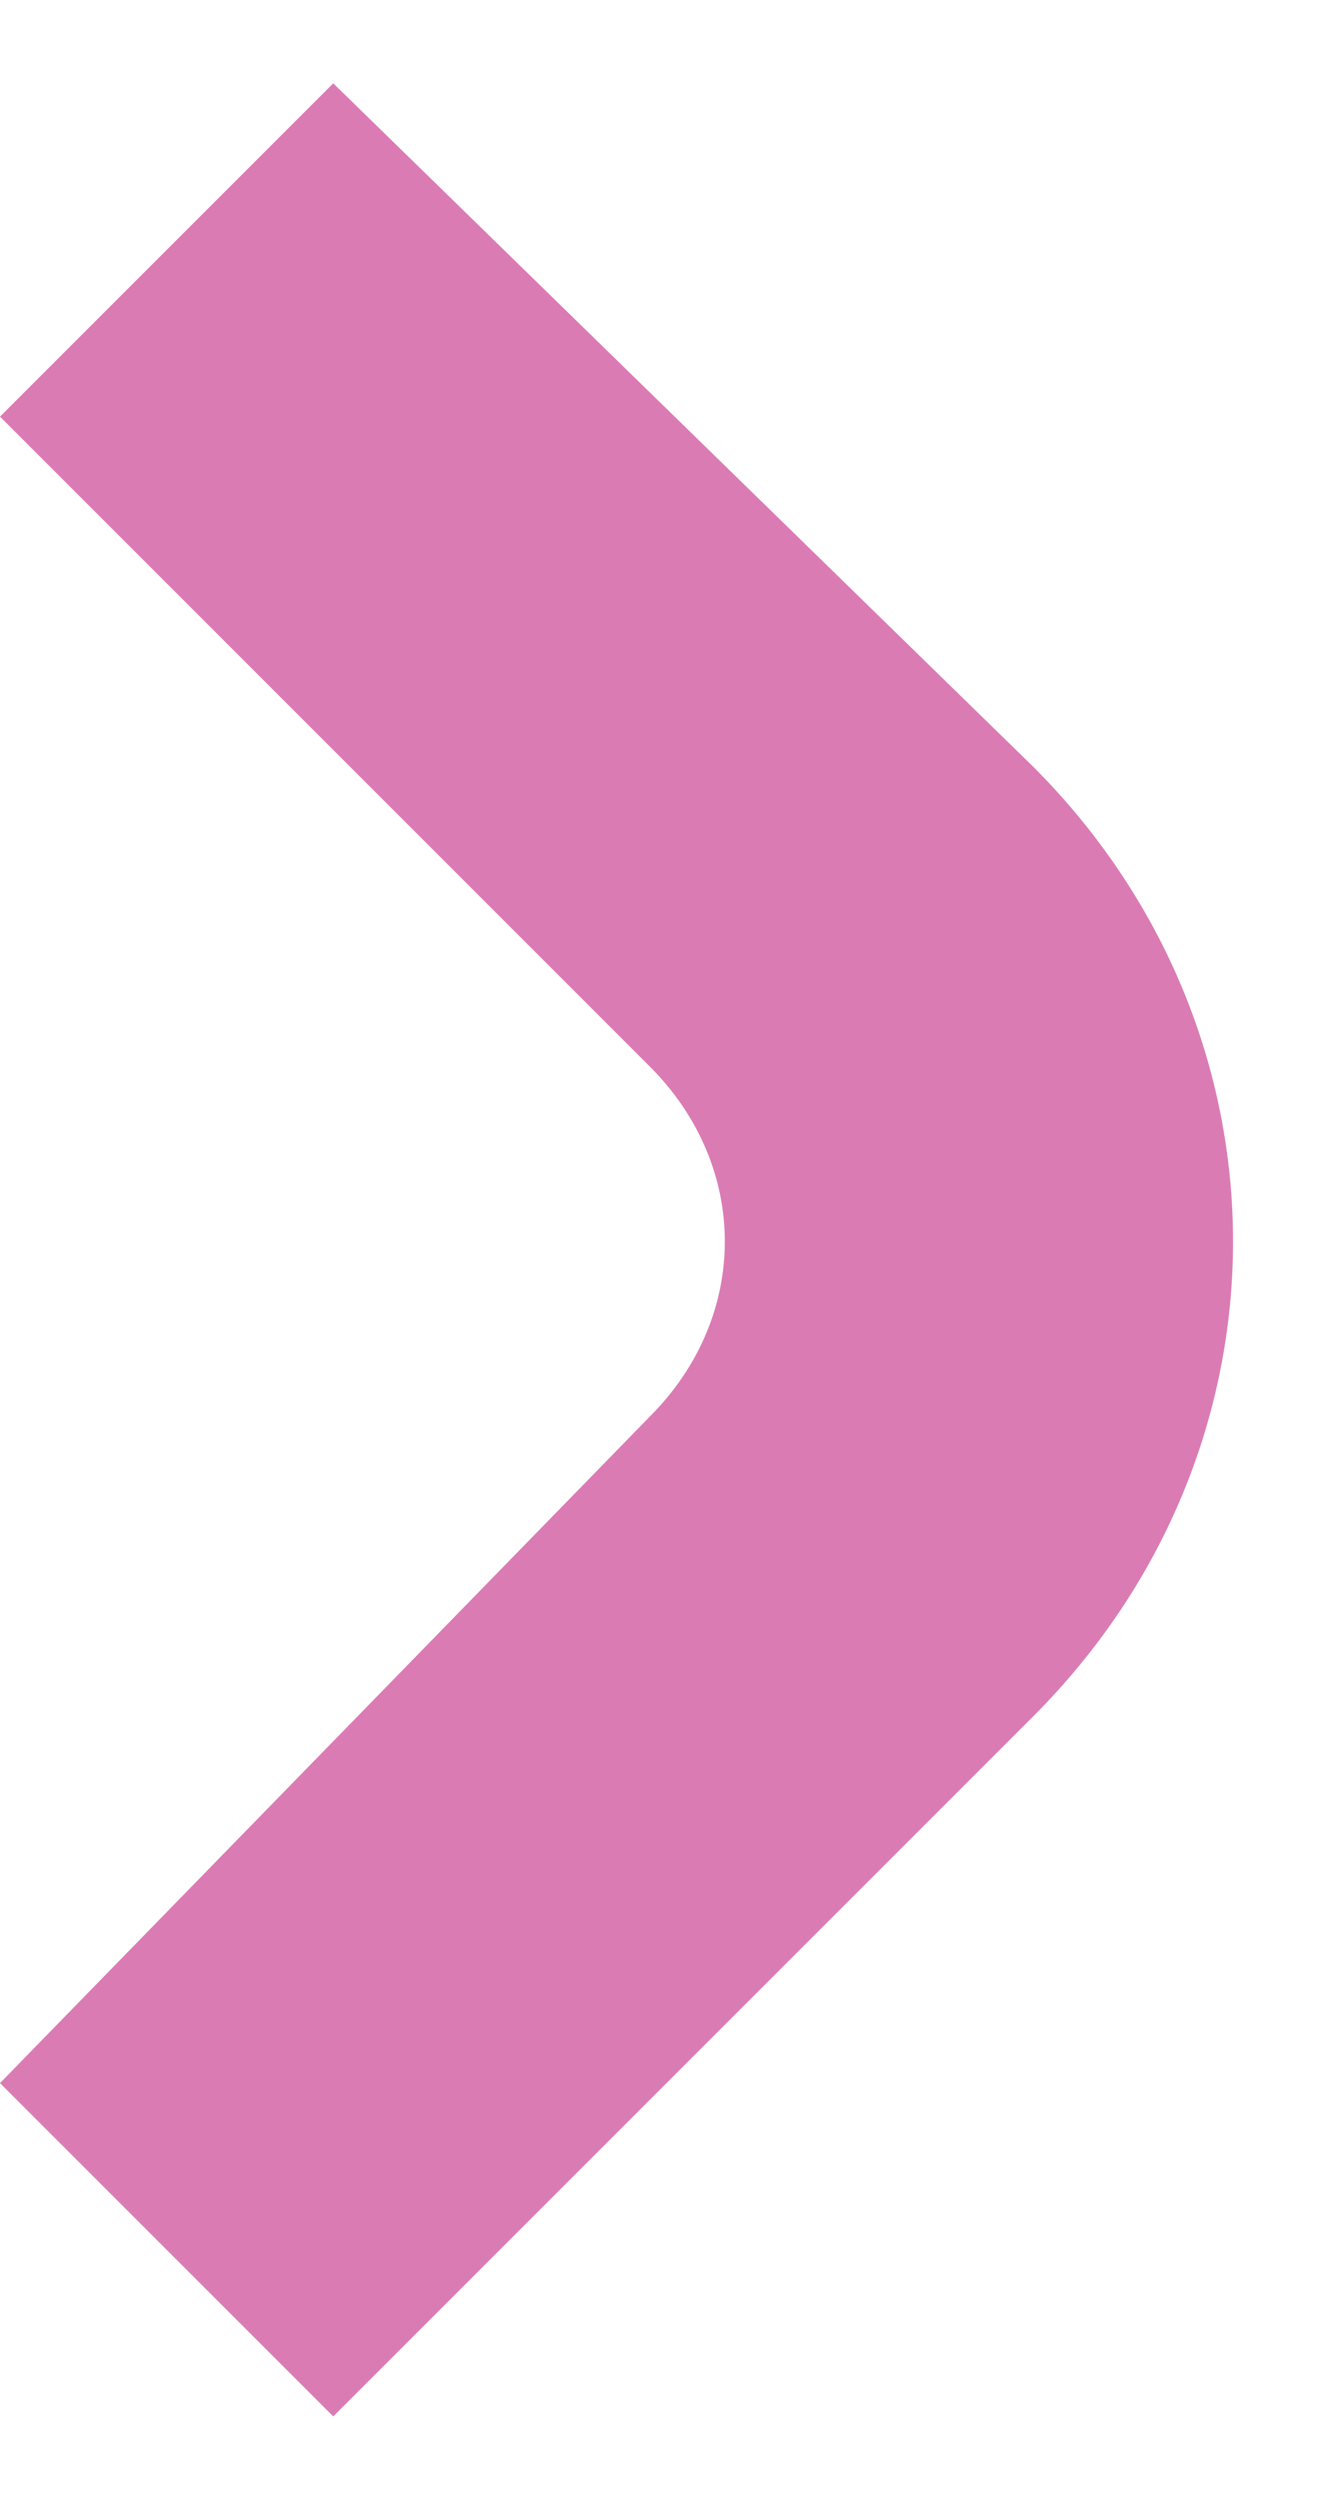  <svg
    width="8"
    height="15"
    viewBox="0 0 8 15"
    fill="none"
    xmlns="http://www.w3.org/2000/svg"
		aria-hidden="true"
    >
    <path
      d="M2 0.5L8.74228e-08 2.5L3.9 6.4C4.5 7 4.5 7.9 3.9 8.5L5.24537e-07 12.5L2 14.5L6.2 10.3C7.8 8.7 7.8 6.2 6.2 4.6L2 0.5Z"
      fill="#db7bb4 "
    />
  </svg>